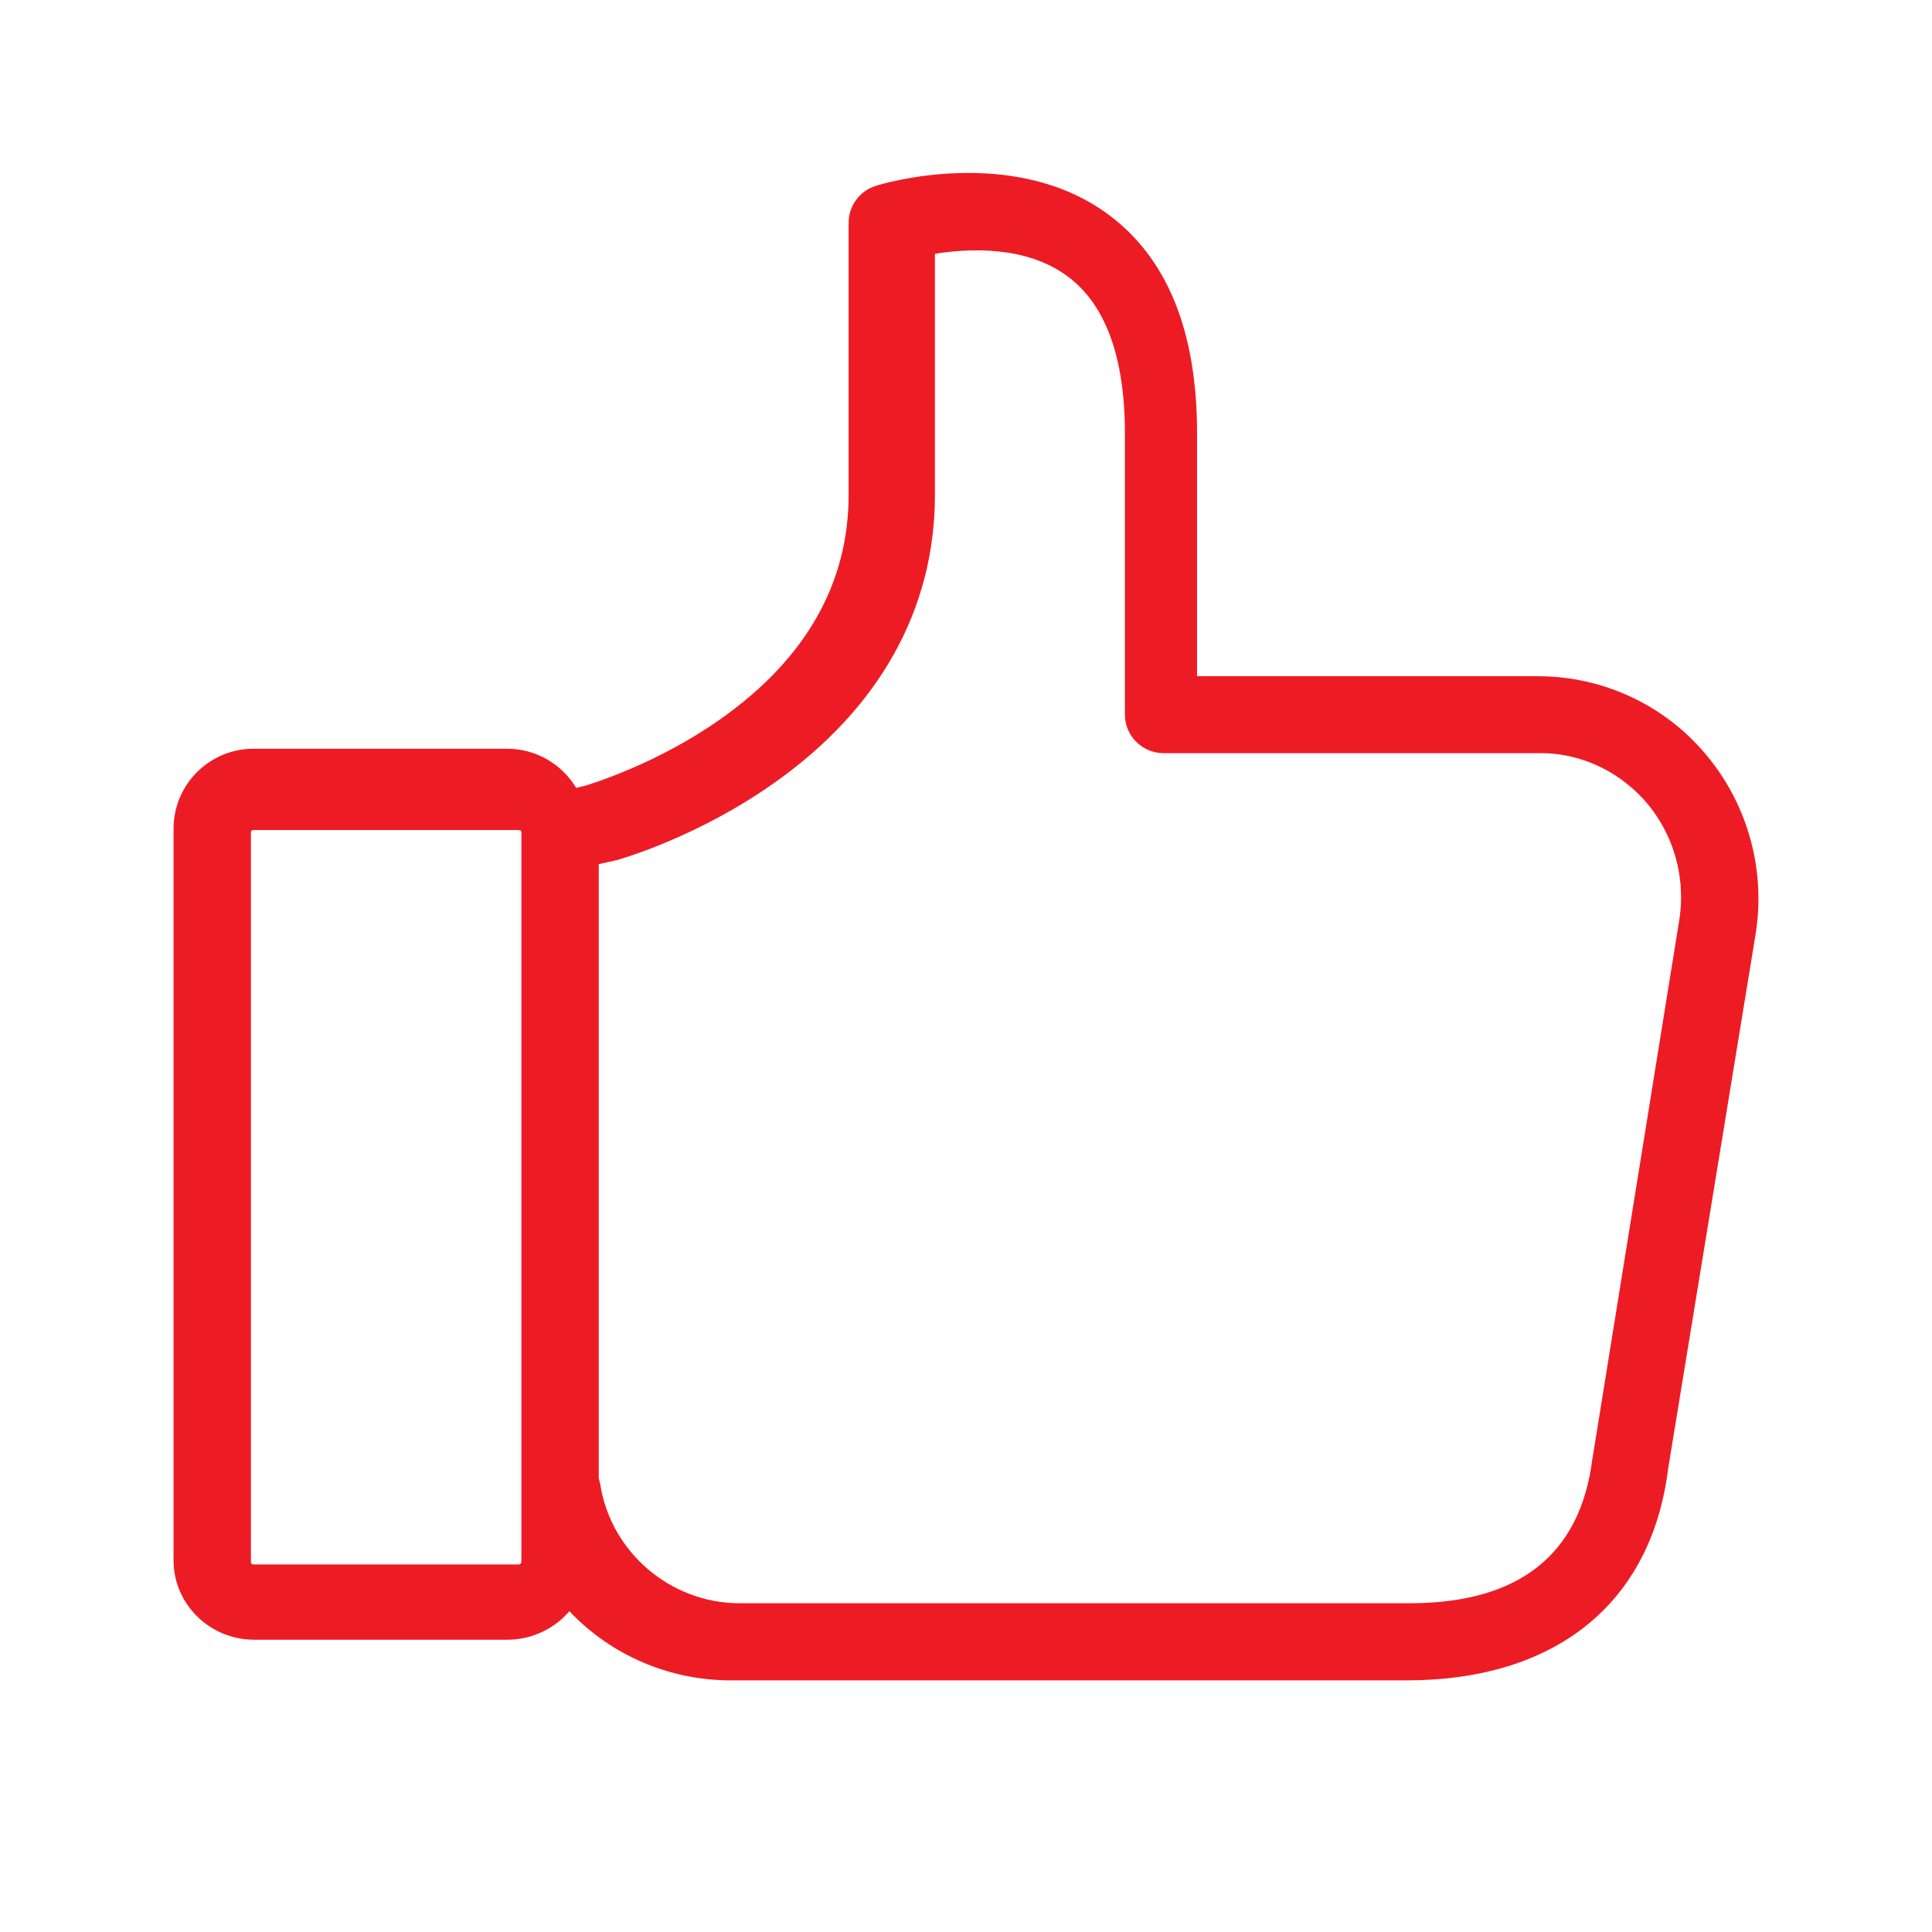 <?xml version="1.0" encoding="utf-8"?>
<!-- Generator: Adobe Illustrator 16.2.0, SVG Export Plug-In . SVG Version: 6.00 Build 0)  -->
<!DOCTYPE svg PUBLIC "-//W3C//DTD SVG 1.1//EN" "http://www.w3.org/Graphics/SVG/1.1/DTD/svg11.dtd">
<svg version="1.1" id="Слой_1" xmlns="http://www.w3.org/2000/svg" xmlns:xlink="http://www.w3.org/1999/xlink" x="0px" y="0px"
	 width="24px" height="24px" viewBox="0 0 24 24" enable-background="new 0 0 24 24" xml:space="preserve">
<g transform="translate(2 2)">
	<g>
		<path id="a_1_" fill="#ED1C24" d="M18.868,7.046C18.379,6.632,17.76,6.403,17.117,6.4H12.87V3.376
			c0-1.271-0.376-2.187-1.122-2.726c-1.177-0.852-2.797-0.366-2.866-0.342c-0.2,0.061-0.338,0.245-0.34,0.454v3.383
			c0,1.104-0.533,2.04-1.589,2.786c-0.788,0.557-1.593,0.8-1.678,0.828L5.157,7.787C4.976,7.485,4.649,7.3,4.296,7.301H1.156
			c-0.548-0.003-0.995,0.437-1,0.984v9.1c0,0.541,0.449,0.984,1,0.984h3.149c0.306,0,0.586-0.14,0.768-0.354
			c0.521,0.55,1.242,0.857,1.997,0.859h8.401c1.855,0,3.042-0.956,3.251-2.628l1.088-6.649C19.961,8.64,19.604,7.675,18.868,7.046z
			 M4.474,17.408c0,0.015-0.013,0.026-0.029,0.026H1.146c-0.017,0-0.029-0.014-0.029-0.026v-9.07c0-0.015,0.013-0.027,0.029-0.027
			h3.301c0.017,0,0.03,0.012,0.03,0.027v9.069L4.474,17.408L4.474,17.408z M18.858,9.444l-1.073,6.657c0,0.004,0,0.012-0.004,0.02
			c-0.148,1.191-0.91,1.795-2.27,1.795H7.186c-0.854,0-1.595-0.632-1.728-1.469c-0.005-0.026-0.012-0.056-0.02-0.082V8.735
			l0.209-0.047c0.007,0,0.011-0.004,0.02-0.004c0.04-0.013,0.989-0.279,1.947-0.956c1.311-0.923,2-2.162,2-3.58V1.153
			c0.417-0.068,1.13-0.104,1.647,0.279c0.471,0.347,0.713,1.005,0.713,1.951v3.495c0,0.263,0.217,0.478,0.48,0.478h4.693
			c0.396,0,0.792,0.148,1.109,0.418C18.73,8.175,18.963,8.816,18.858,9.444L18.858,9.444z"/>
	</g>
</g>
</svg>
